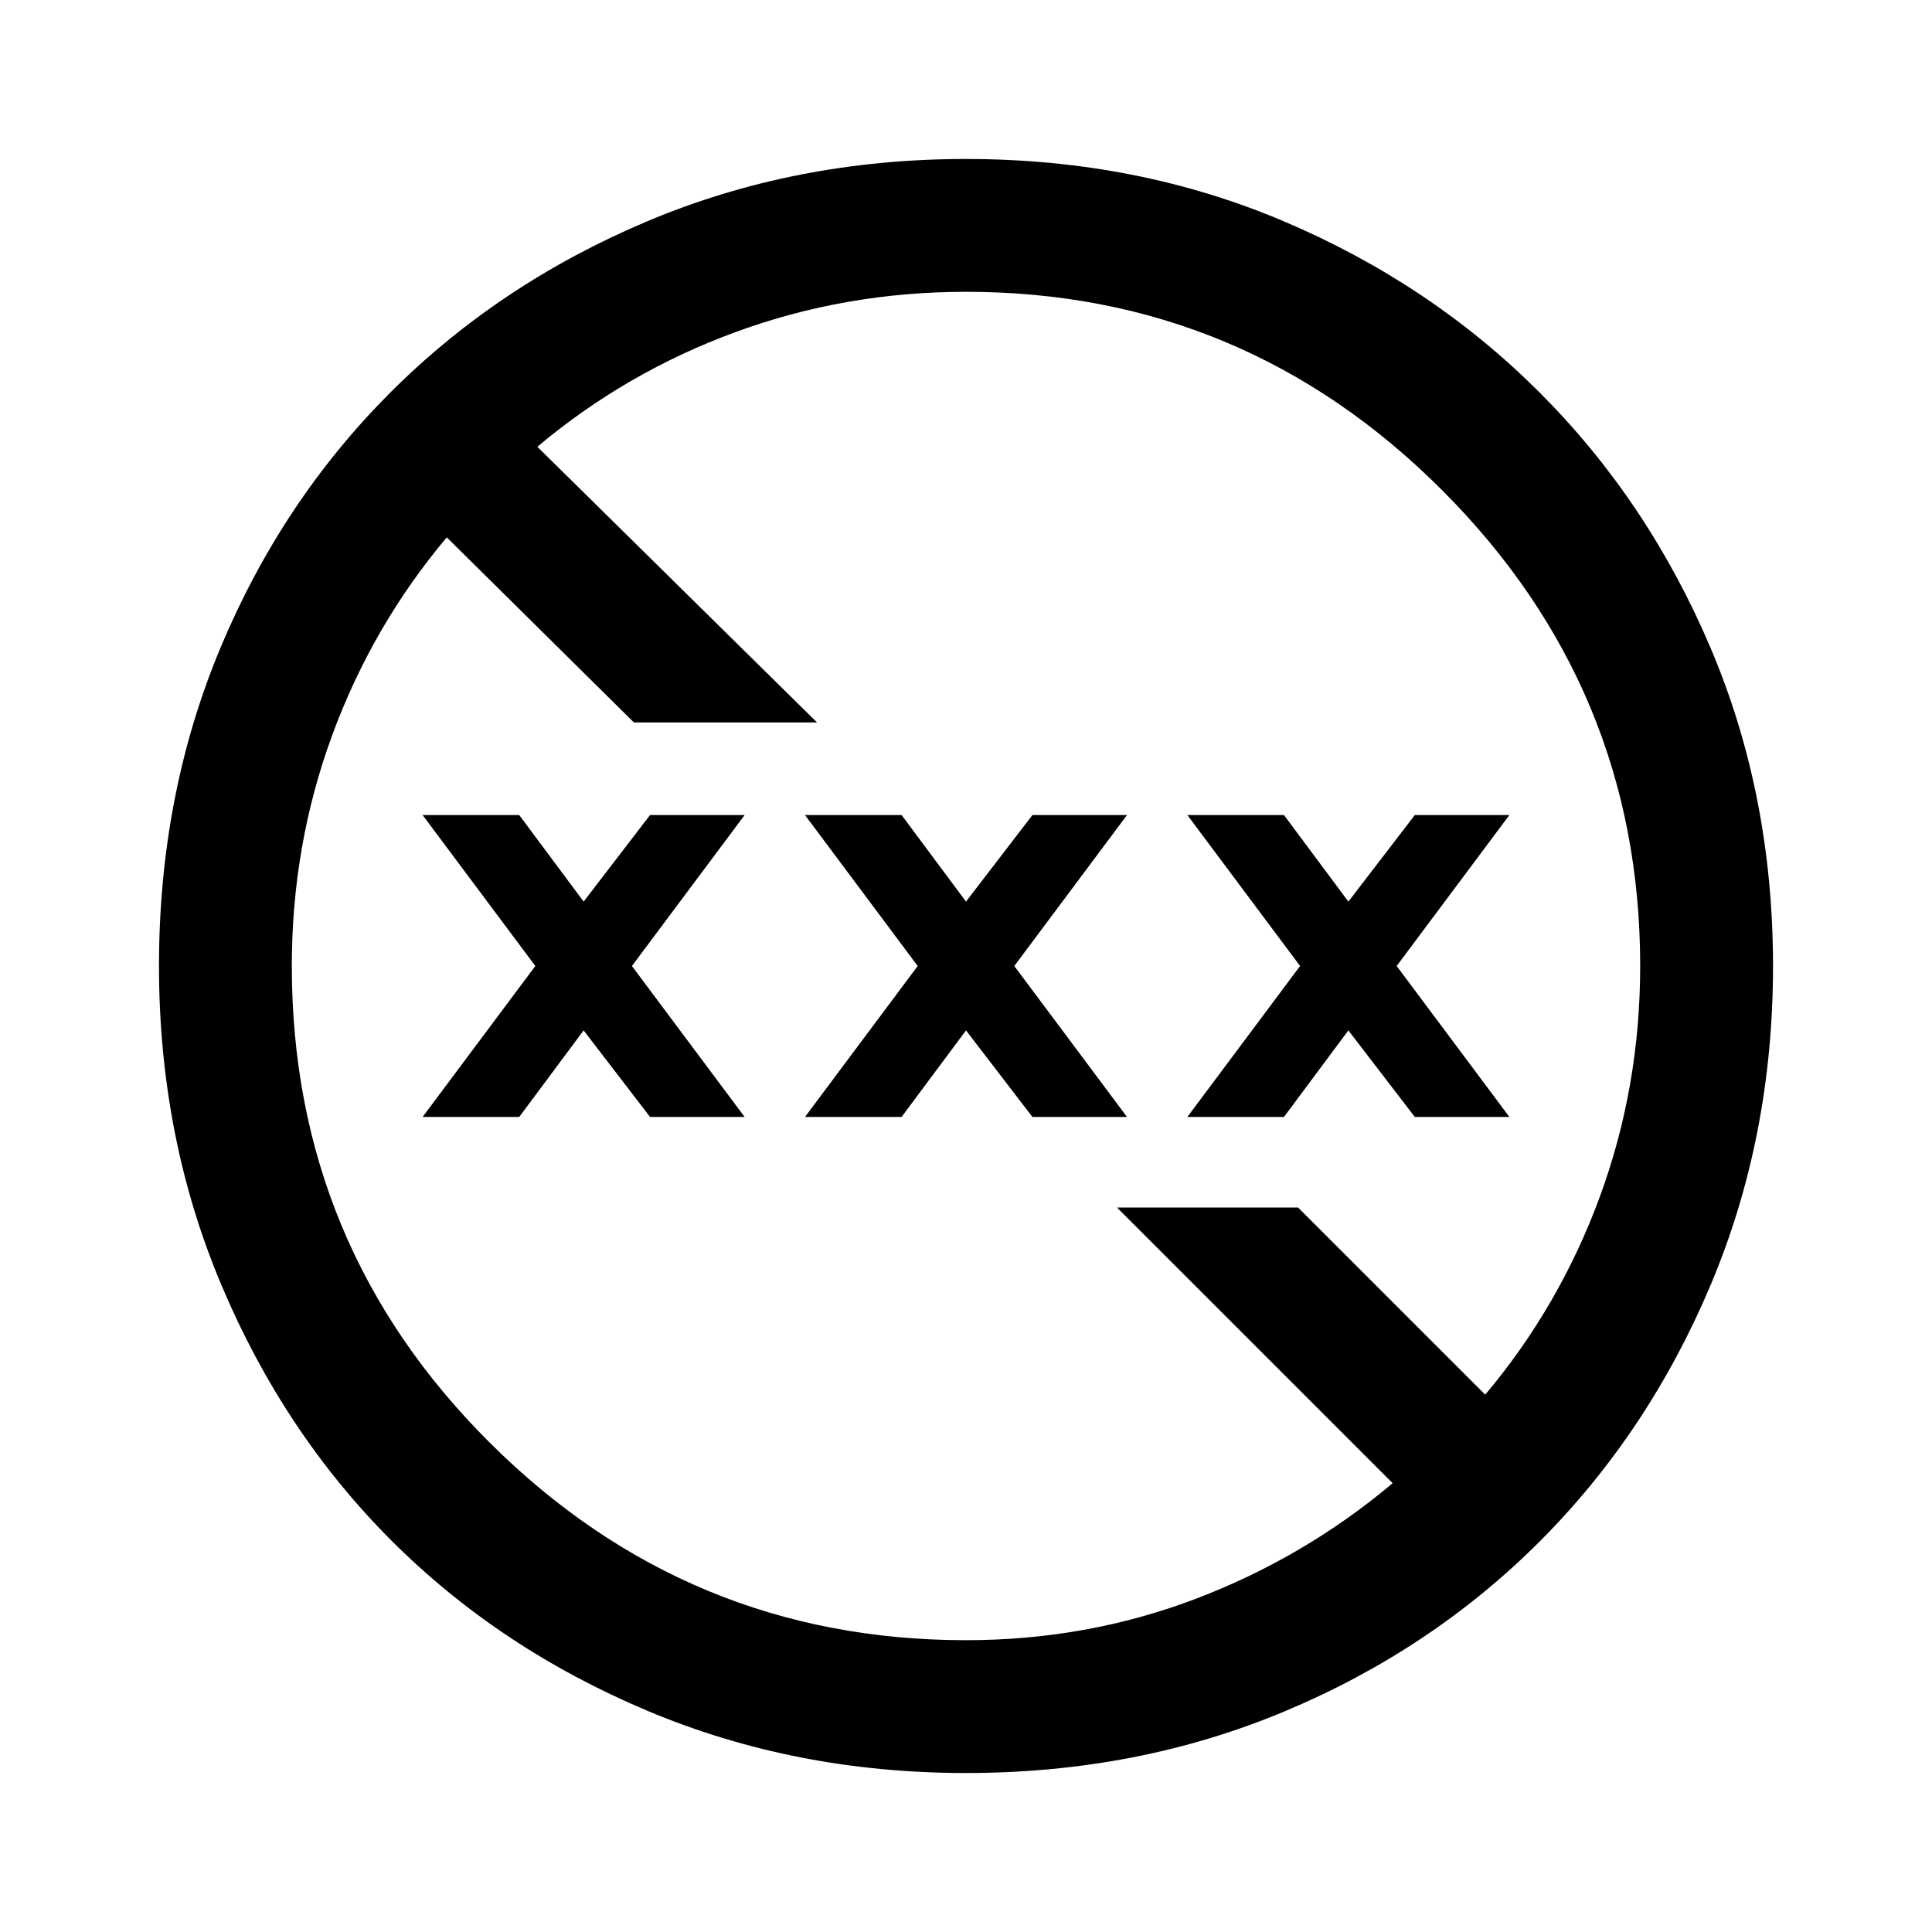 <svg xmlns="http://www.w3.org/2000/svg" height="48" width="48"><path d="M24 44.05q-4.25 0-7.925-1.55t-6.35-4.225Q7.05 35.6 5.5 31.925 3.95 28.25 3.95 24t1.525-7.9Q7 12.45 9.7 9.75q2.7-2.7 6.375-4.25Q19.75 3.95 24 3.95t7.9 1.55q3.65 1.55 6.35 4.25 2.7 2.7 4.25 6.35 1.55 3.65 1.55 7.9t-1.55 7.925Q40.95 35.6 38.25 38.3t-6.35 4.225Q28.25 44.05 24 44.05Zm0-3.3q3 0 5.7-1.025t4.9-2.875L27.75 30h4.5l4.65 4.65q1.85-2.2 2.85-4.925 1-2.725 1-5.725 0-6.9-4.925-11.825Q30.9 7.25 24 7.25q-3 0-5.725 1-2.725 1-4.925 2.85l6.95 6.85h-4.55l-4.65-4.6q-1.85 2.2-2.85 4.925-1 2.725-1 5.725 0 6.95 4.925 11.85Q17.1 40.75 24 40.75Zm-13.5-13L13.3 24l-2.8-3.75h2.4l1.6 2.15 1.65-2.15h2.35L15.7 24l2.8 3.75h-2.35L14.5 25.6l-1.6 2.15Zm9.5 0L22.8 24 20 20.25h2.4L24 22.4l1.65-2.15H28L25.2 24l2.8 3.75h-2.35L24 25.6l-1.6 2.15Zm9.5 0L32.3 24l-2.8-3.75h2.4l1.6 2.15 1.65-2.15h2.35L34.7 24l2.8 3.75h-2.35L33.5 25.6l-1.6 2.15Z"/></svg>